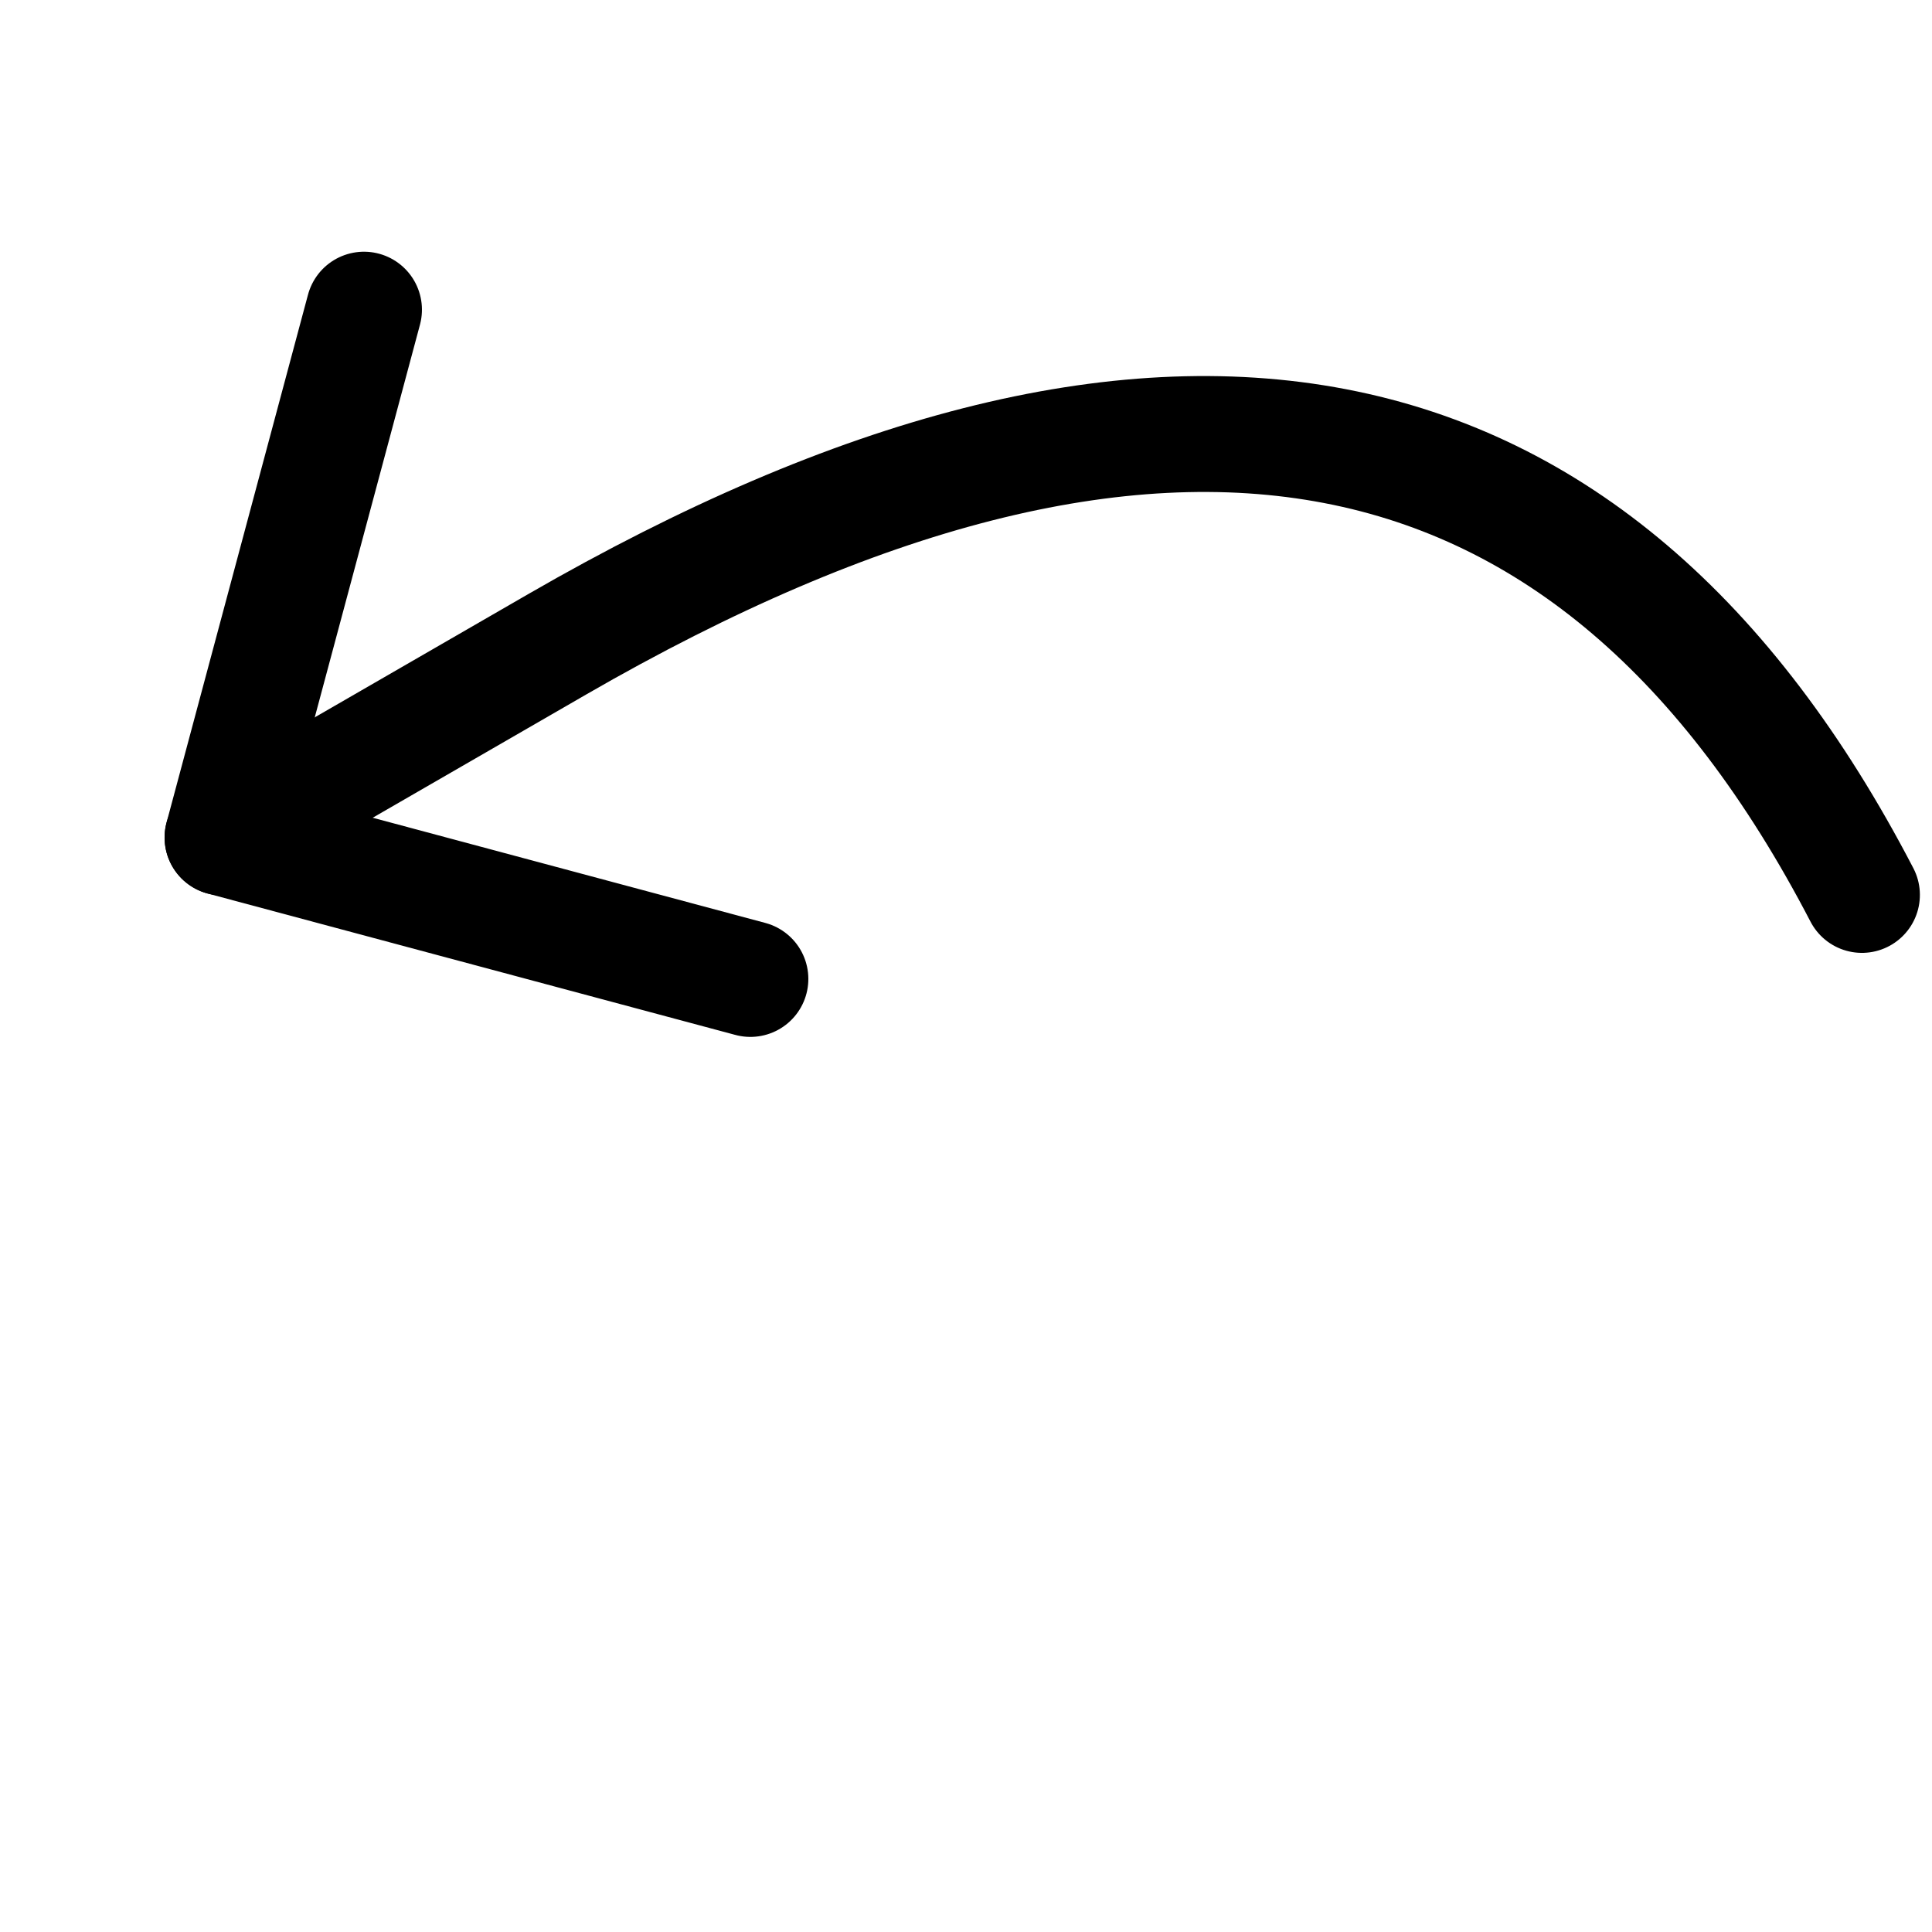 <?xml version="1.0" encoding="UTF-8"?>
<svg width="50" height="50" xmlns="http://www.w3.org/2000/svg" role="img" aria-label="Turn book page left icon. Represented by rounded arrow pointing left">
    <g transform="rotate(-30 25 25) scale(-1,1) translate(-50,0)">
        <path d="M 4 35 Q 3 12.5, 30 12.5 H 40" fill="none" stroke="black" stroke-width="3" stroke-linecap="round"/>
        <polyline points="30,2.5 40,12.5 30,22.5" fill="none" stroke="black" stroke-width="3" stroke-linecap="round" stroke-linejoin="round"/>
    </g>
</svg>